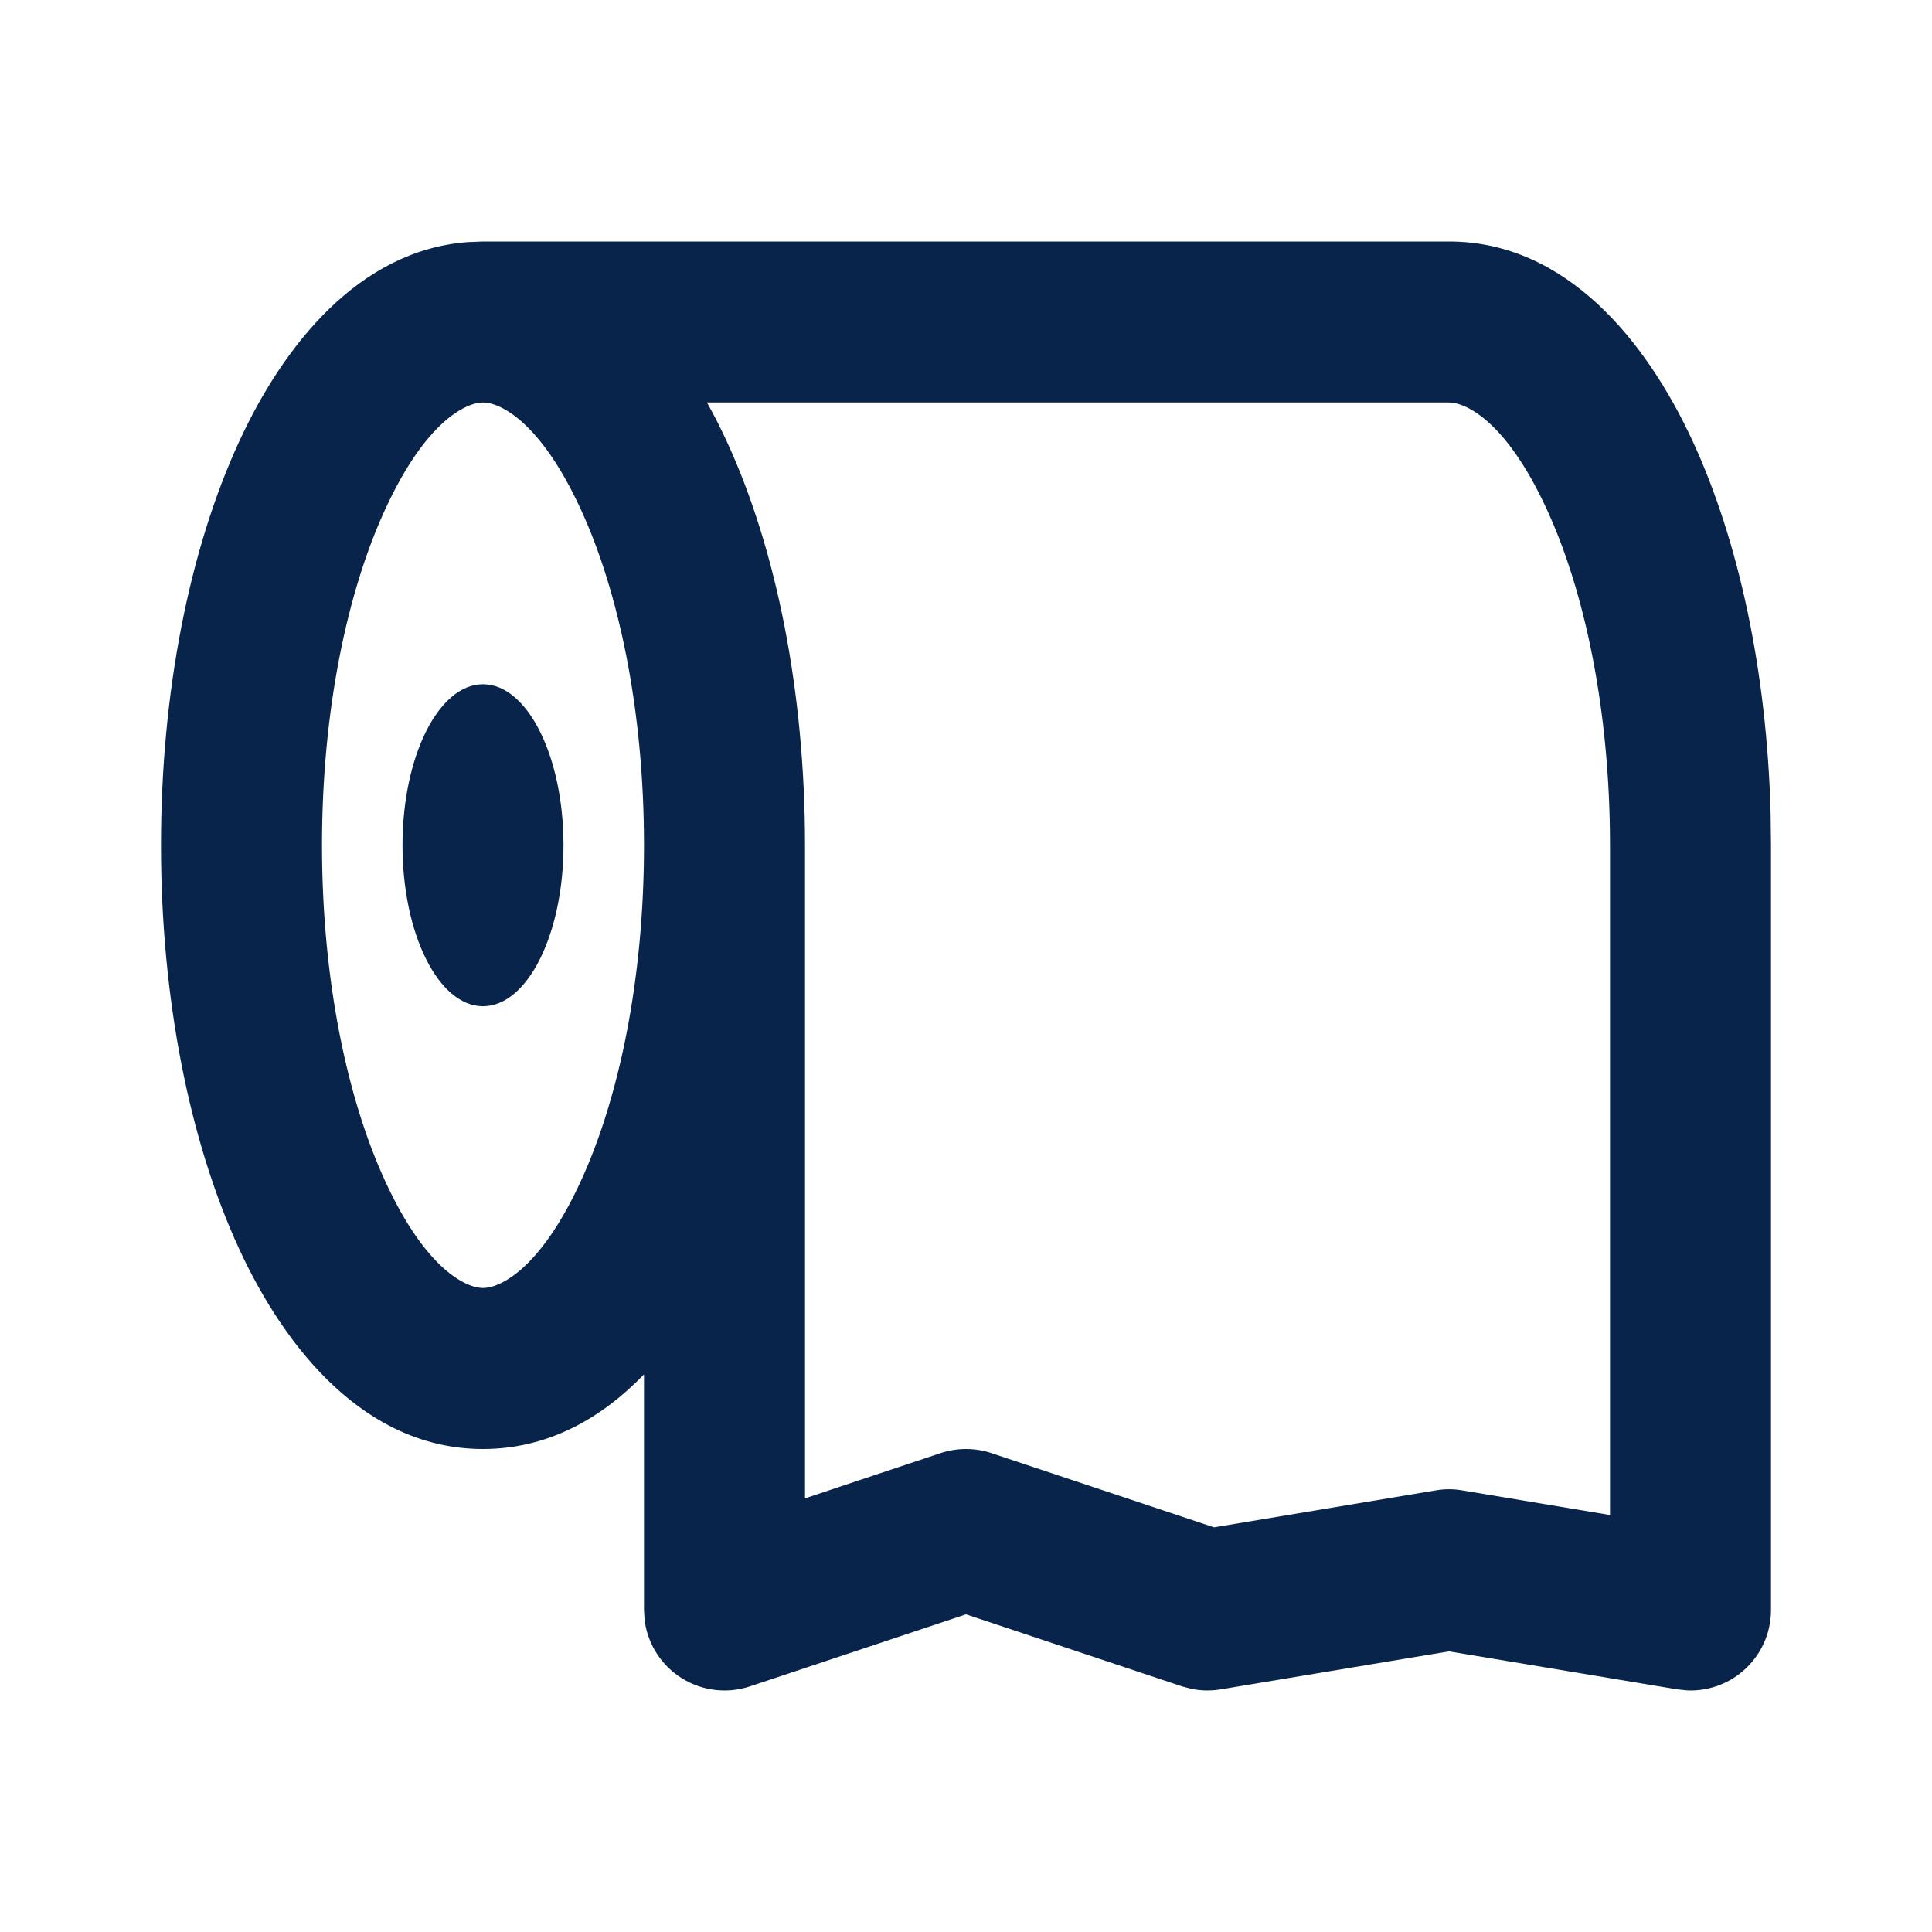 <?xml version="1.0" encoding="UTF-8"?>
<svg width="24px" height="24px" viewBox="0 0 24 24" version="1.1" xmlns="http://www.w3.org/2000/svg" xmlns:xlink="http://www.w3.org/1999/xlink">
    <title>toilet_paper_line</title>
    <g id="Icon" stroke="none" stroke-width="1" fill="none" fill-rule="evenodd">
        <g id="Business" transform="translate(-49, -480)" fill-rule="nonzero">
            <g id="toilet_paper_line" transform="translate(49, 480)">
                <path d="M24,0 L24,24 L0,24 L0,0 L24,0 Z M12.594,23.258 L12.582,23.259 L12.511,23.295 L12.492,23.299 L12.477,23.295 L12.406,23.259 C12.396,23.256 12.387,23.259 12.382,23.265 L12.378,23.276 L12.361,23.703 L12.366,23.724 L12.377,23.736 L12.48,23.81 L12.495,23.814 L12.507,23.81 L12.611,23.736 L12.623,23.72 L12.627,23.703 L12.61,23.276 C12.608,23.266 12.601,23.259 12.594,23.258 Z M12.858,23.145 L12.845,23.147 L12.66,23.24 L12.65,23.25 L12.647,23.261 L12.665,23.691 L12.67,23.703 L12.678,23.71 L12.879,23.803 C12.891,23.807 12.902,23.803 12.908,23.795 L12.912,23.781 L12.878,23.166 C12.875,23.155 12.867,23.147 12.858,23.145 Z M12.143,23.147 C12.133,23.142 12.122,23.145 12.116,23.153 L12.11,23.166 L12.076,23.781 C12.075,23.793 12.083,23.802 12.093,23.805 L12.108,23.803 L12.309,23.71 L12.319,23.702 L12.322,23.691 L12.34,23.261 L12.337,23.248 L12.328,23.24 L12.143,23.147 Z" id="MingCute"></path>
                <path d="M18,3 C19.454,3 20.452,4.235 21.029,5.485 C21.601,6.725 21.948,8.343 21.995,10.094 L22,10.5 L22,20 C22,20.294 21.871,20.573 21.646,20.763 C21.454,20.926 21.209,21.009 20.96,20.999 L20.836,20.986 L18,20.514 L15.164,20.986 C15.044,21.006 14.921,21.004 14.802,20.98 L14.684,20.949 L12,20.054 L9.316,20.949 C9.011,21.05 8.676,20.999 8.415,20.811 C8.187,20.647 8.04,20.395 8.007,20.119 L8,20 L8,17.073 C7.469,17.622 6.804,18 6,18 C4.546,18 3.548,16.765 2.971,15.515 C2.355,14.18 2,12.406 2,10.5 C2,8.594 2.355,6.82 2.971,5.485 C3.521,4.291 4.456,3.112 5.805,3.008 L6,3 L18,3 Z M18,5 L8.782,5 C8.872,5.16 8.954,5.322 9.029,5.485 C9.645,6.82 10,8.594 10,10.5 L10,18.613 L11.684,18.051 C11.889,17.983 12.111,17.983 12.316,18.051 L15.081,18.973 L17.836,18.514 C17.944,18.495 18.055,18.495 18.164,18.514 L20,18.82 L20,10.5 C20,8.816 19.683,7.34 19.213,6.323 C18.705,5.221 18.203,5 18,5 Z M6,5 C5.797,5 5.295,5.221 4.787,6.323 C4.317,7.34 4,8.816 4,10.5 C4,12.184 4.317,13.66 4.787,14.677 C5.295,15.78 5.797,16 6,16 C6.203,16 6.705,15.78 7.213,14.677 C7.683,13.66 8,12.184 8,10.5 C8,8.816 7.683,7.34 7.213,6.323 C6.705,5.221 6.203,5 6,5 Z M6,8.5 C6.552,8.5 7,9.395 7,10.5 C7,11.605 6.552,12.5 6,12.5 C5.448,12.5 5,11.605 5,10.5 C5,9.395 5.448,8.5 6,8.5 Z" id="形状" fill="#09244B"></path>
            </g>
        </g>
    </g>
</svg>